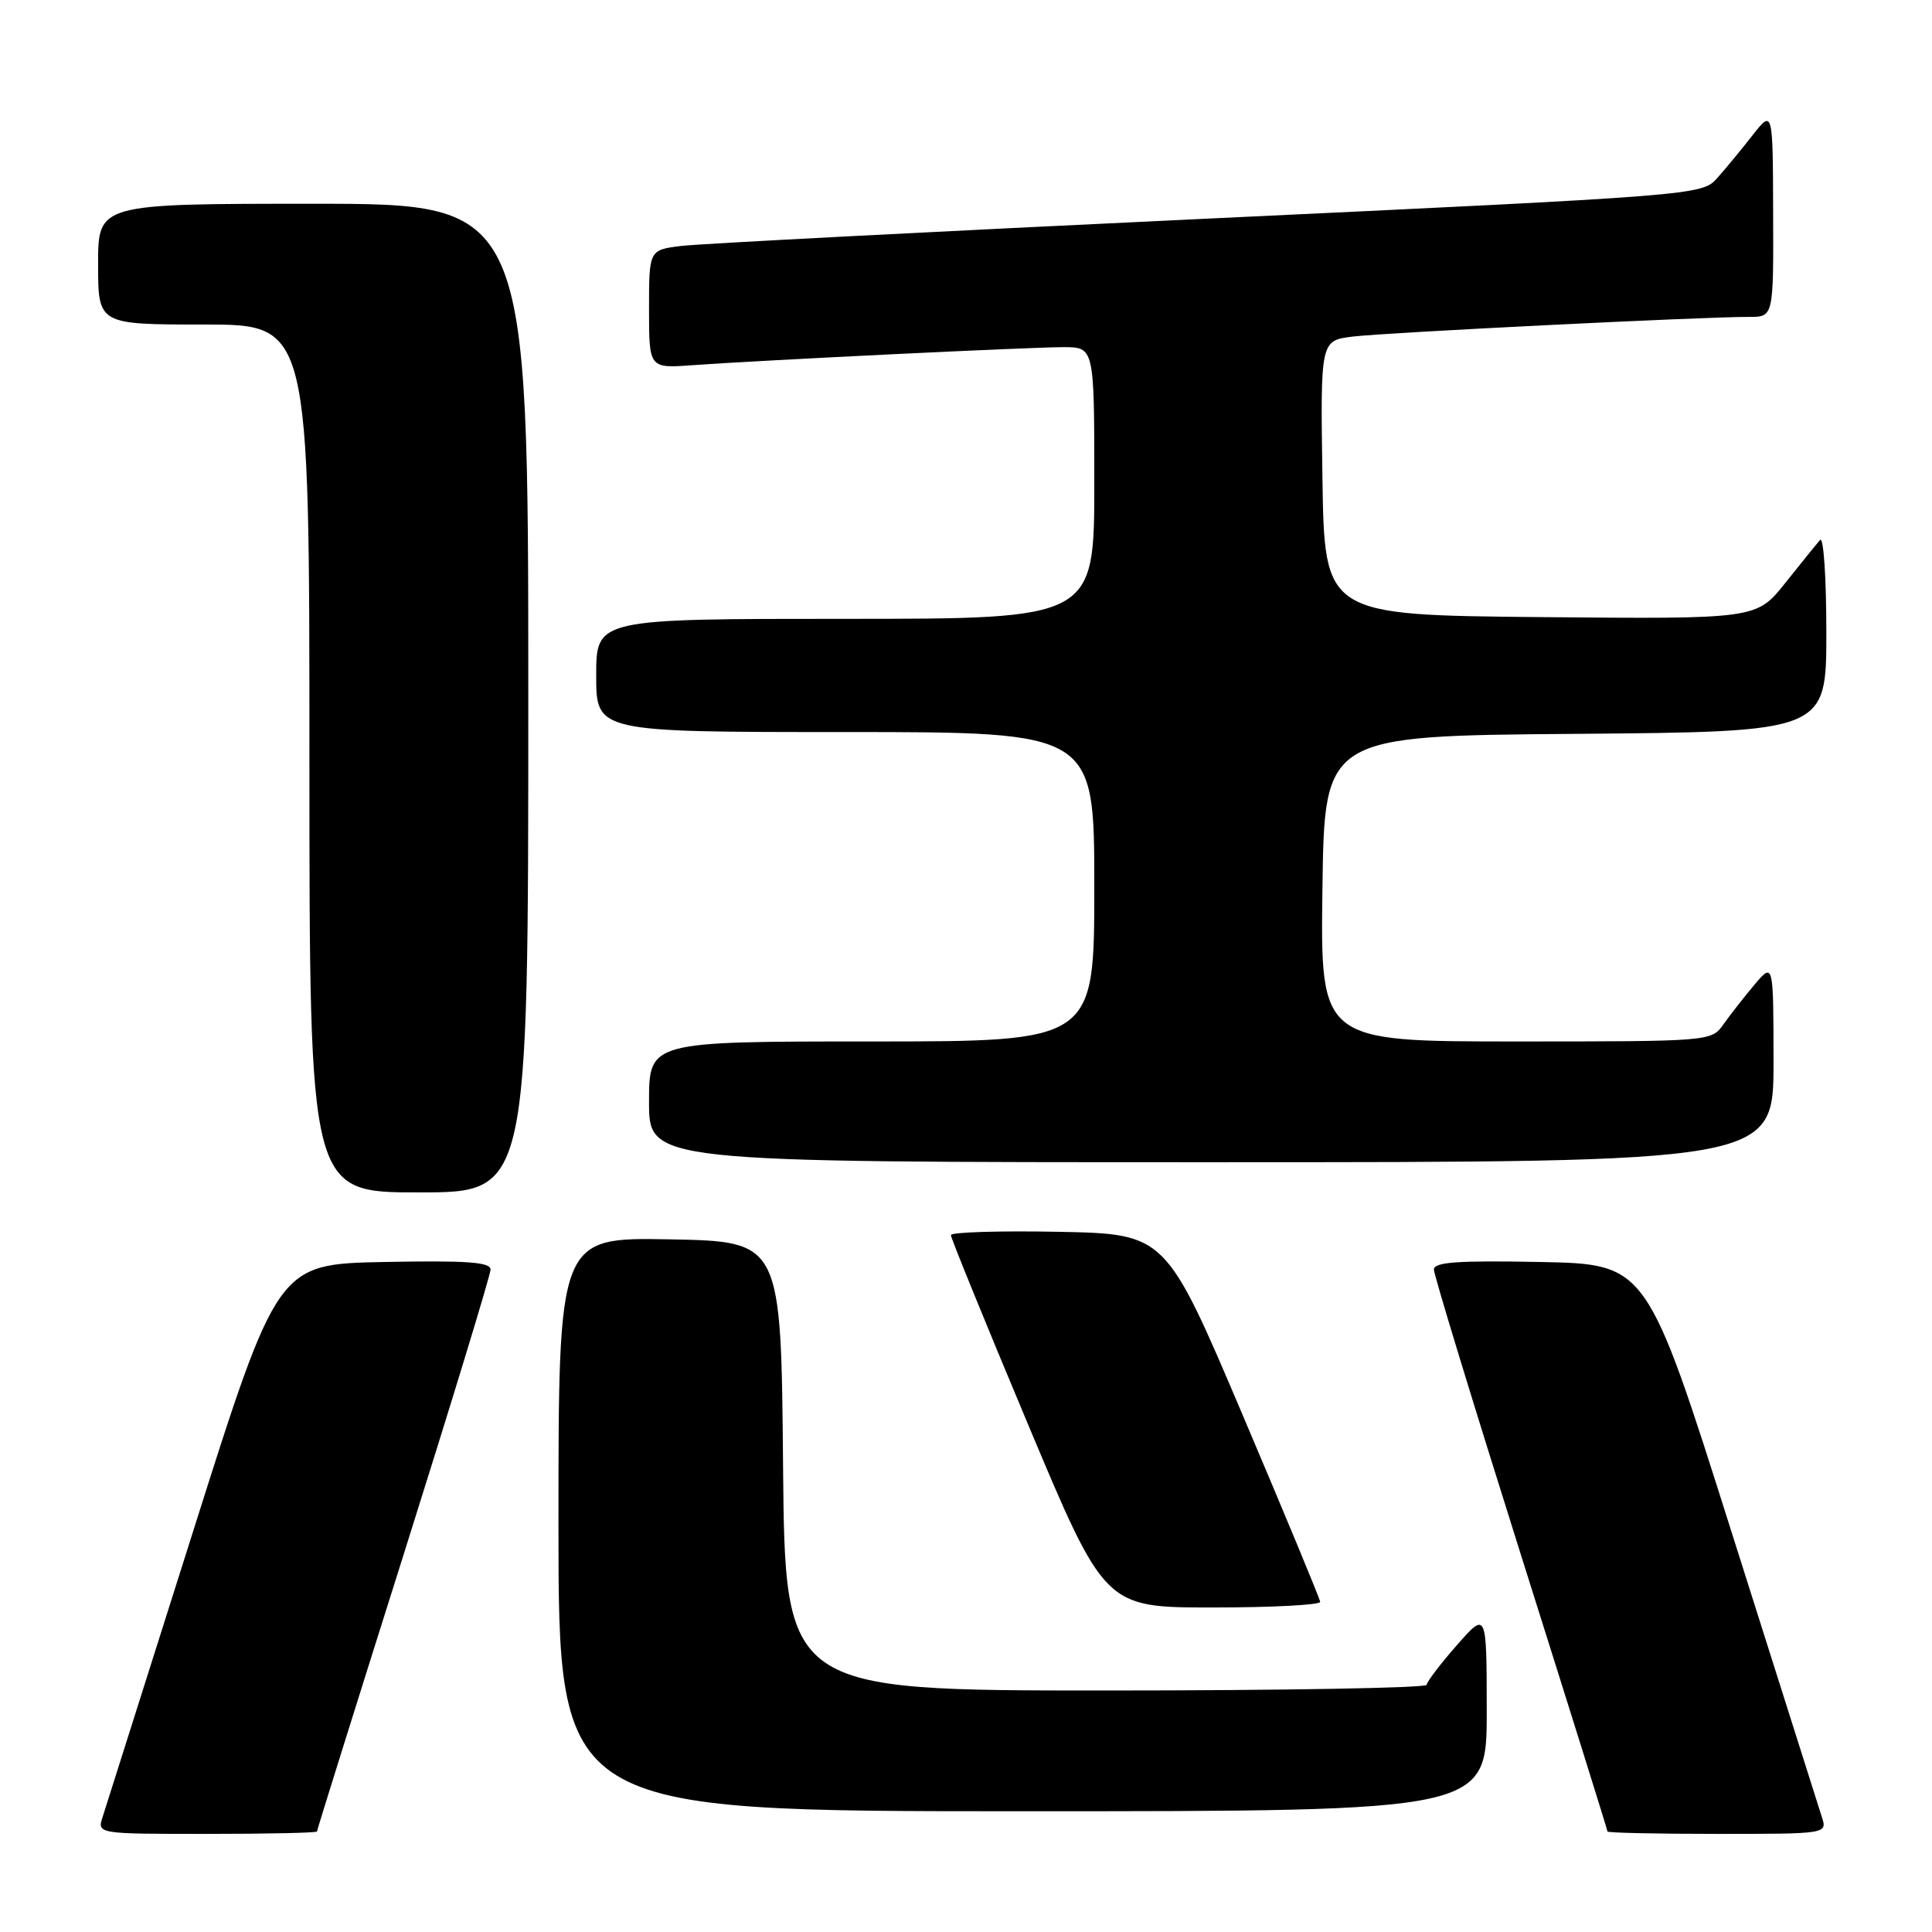 <?xml version="1.0" encoding="UTF-8" standalone="no"?>
<!DOCTYPE svg PUBLIC "-//W3C//DTD SVG 1.1//EN" "http://www.w3.org/Graphics/SVG/1.1/DTD/svg11.dtd" >
<svg xmlns="http://www.w3.org/2000/svg" xmlns:xlink="http://www.w3.org/1999/xlink" version="1.1" viewBox="0 0 256 256">
 <g >
 <path fill="currentColor"
d=" M 42.00 242.68 C 42.00 242.50 47.17 225.97 53.50 205.93 C 59.82 185.89 65.00 168.93 65.00 168.22 C 65.00 167.23 61.82 167.01 50.90 167.22 C 36.79 167.50 36.79 167.50 25.56 203.00 C 19.38 222.53 14.00 239.51 13.60 240.75 C 12.87 243.00 12.87 243.00 27.43 243.00 C 35.44 243.00 42.00 242.86 42.00 242.68 Z  M 241.40 240.75 C 241.00 239.51 235.62 222.53 229.44 203.00 C 218.21 167.50 218.21 167.50 204.10 167.22 C 193.18 167.01 190.00 167.23 190.00 168.22 C 190.00 168.93 195.18 185.89 201.50 205.93 C 207.83 225.97 213.00 242.50 213.00 242.68 C 213.00 242.86 219.56 243.00 227.57 243.00 C 242.13 243.00 242.13 243.00 241.40 240.75 Z  M 197.00 226.75 C 196.99 213.50 196.99 213.50 193.04 218.00 C 190.86 220.47 189.07 222.84 189.04 223.25 C 189.02 223.66 169.88 224.00 146.51 224.00 C 104.03 224.00 104.03 224.00 103.76 194.25 C 103.50 164.50 103.50 164.50 88.75 164.22 C 74.00 163.95 74.00 163.95 74.00 201.97 C 74.00 240.00 74.00 240.00 135.50 240.00 C 197.00 240.00 197.00 240.00 197.00 226.75 Z  M 174.93 212.25 C 174.89 211.84 170.27 200.70 164.66 187.50 C 154.46 163.50 154.46 163.50 140.23 163.22 C 132.40 163.07 126.00 163.27 126.00 163.66 C 126.00 164.06 130.59 175.32 136.20 188.69 C 146.40 213.00 146.40 213.00 160.70 213.00 C 168.57 213.00 174.97 212.66 174.93 212.25 Z  M 70.00 92.50 C 70.00 27.00 70.00 27.00 41.50 27.00 C 13.00 27.00 13.00 27.00 13.00 35.00 C 13.00 43.00 13.00 43.00 27.00 43.00 C 41.00 43.00 41.00 43.00 41.00 100.50 C 41.00 158.00 41.00 158.00 55.50 158.00 C 70.00 158.00 70.00 158.00 70.00 92.50 Z  M 235.00 140.75 C 234.99 127.50 234.99 127.50 232.46 130.50 C 231.07 132.15 229.23 134.51 228.35 135.75 C 226.78 137.98 226.59 138.00 200.86 138.00 C 174.96 138.00 174.96 138.00 175.23 117.75 C 175.50 97.50 175.50 97.50 208.75 97.24 C 242.00 96.97 242.00 96.97 242.00 83.79 C 242.00 76.53 241.63 71.03 241.17 71.55 C 240.71 72.07 238.63 74.64 236.54 77.27 C 232.73 82.03 232.73 82.03 204.12 81.77 C 175.50 81.50 175.50 81.50 175.23 63.31 C 174.96 45.13 174.96 45.13 179.23 44.60 C 183.55 44.07 225.74 41.97 231.75 41.99 C 235.00 42.00 235.00 42.00 234.95 28.25 C 234.91 14.50 234.91 14.50 232.20 17.95 C 230.72 19.85 228.60 22.41 227.50 23.64 C 225.52 25.86 224.73 25.92 160.00 28.97 C 123.97 30.67 92.59 32.30 90.25 32.59 C 86.00 33.12 86.00 33.12 86.00 40.97 C 86.00 48.81 86.00 48.81 91.75 48.39 C 100.96 47.73 136.44 46.00 140.91 46.00 C 145.00 46.00 145.00 46.00 145.00 64.00 C 145.00 82.00 145.00 82.00 112.00 82.00 C 79.00 82.00 79.00 82.00 79.00 89.50 C 79.00 97.00 79.00 97.00 112.00 97.00 C 145.00 97.00 145.00 97.00 145.00 117.50 C 145.00 138.00 145.00 138.00 115.50 138.00 C 86.00 138.00 86.00 138.00 86.00 146.00 C 86.00 154.00 86.00 154.00 160.50 154.00 C 235.00 154.00 235.00 154.00 235.00 140.75 Z "/>
</g>
</svg>